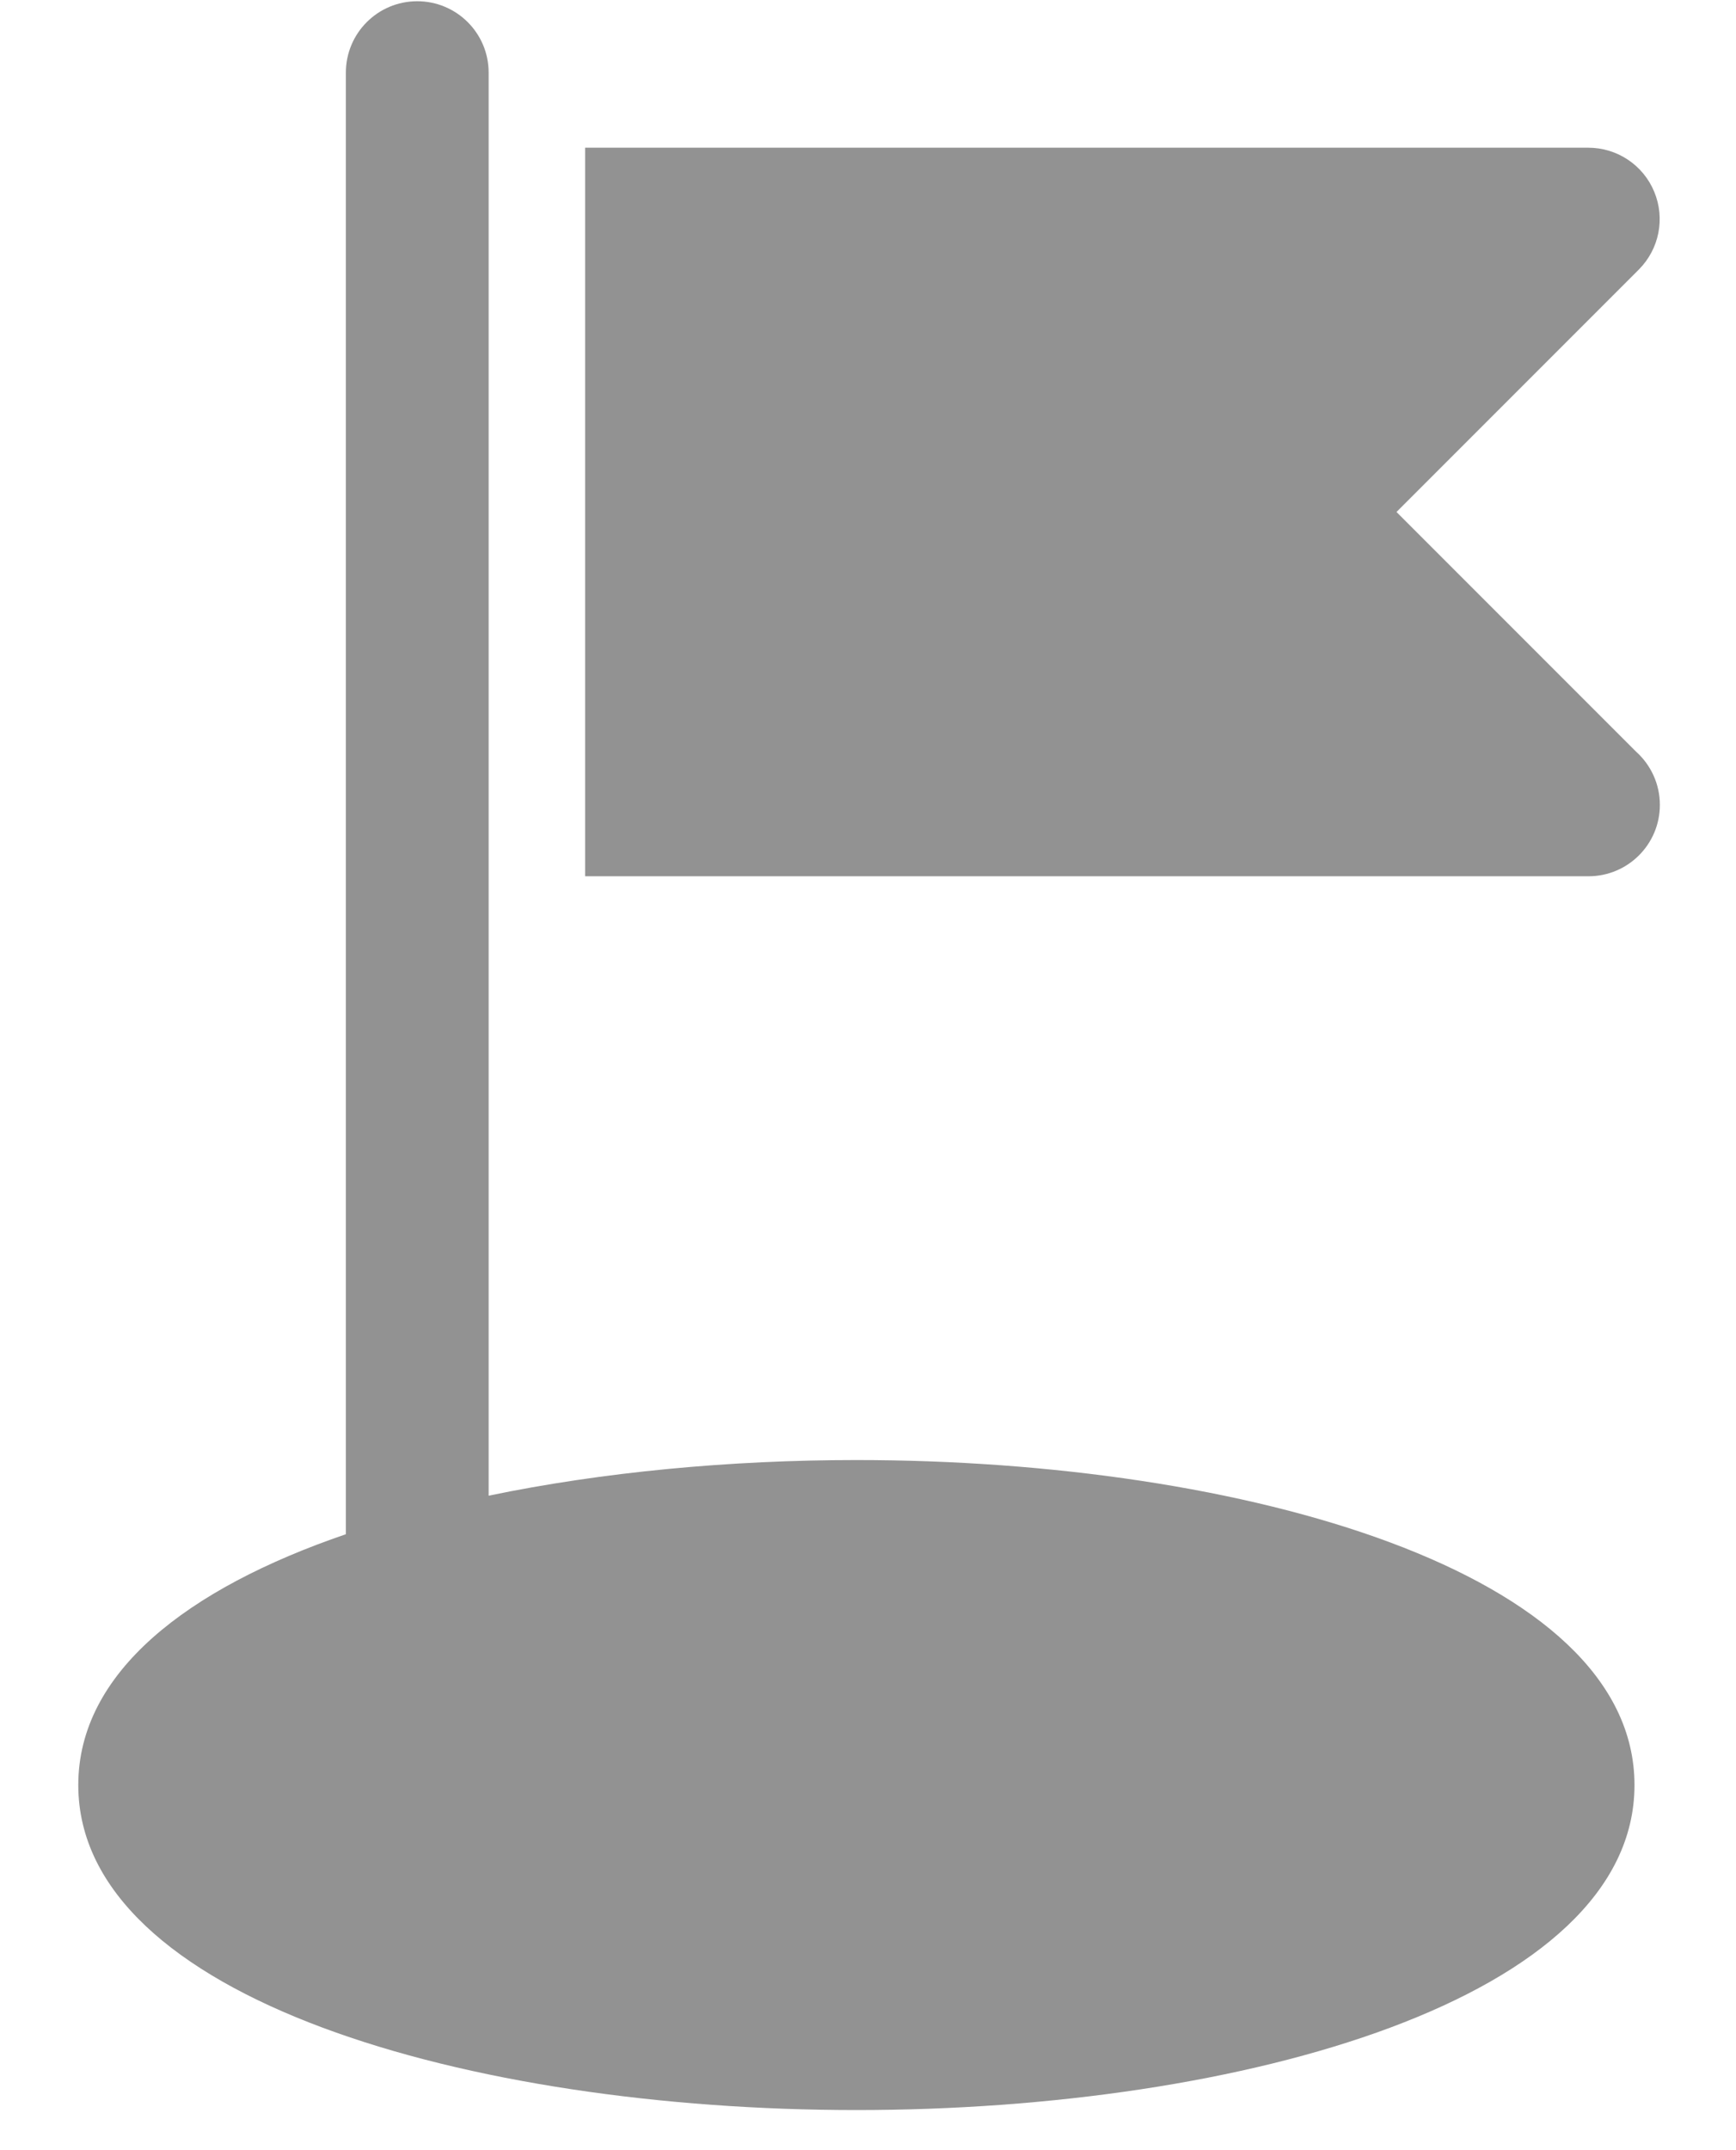 <svg width="21" height="26" viewBox="0 0 21 26" fill="none" xmlns="http://www.w3.org/2000/svg">
<path d="M10.36 17.655C8.827 17.655 7.288 17.8 5.911 18.086V0.878C5.911 0.401 5.524 0.015 5.047 0.015C4.57 0.015 4.184 0.401 4.184 0.878V18.552C2.259 19.21 0.947 20.227 0.947 21.585C0.947 24.165 5.682 25.515 10.36 25.515C15.037 25.515 19.772 24.165 19.772 21.585C19.772 19.005 15.037 17.655 10.36 17.655Z" fill="#929292"/>
<path d="M19.792 9.09L16.893 6.191L19.824 3.26C20.071 3.013 20.145 2.642 20.011 2.319C19.878 1.997 19.563 1.786 19.213 1.786H7.078V10.596H19.215C19.692 10.596 20.079 10.21 20.079 9.733C20.079 9.478 19.968 9.248 19.792 9.09Z" fill="#929292"/>
</svg>
